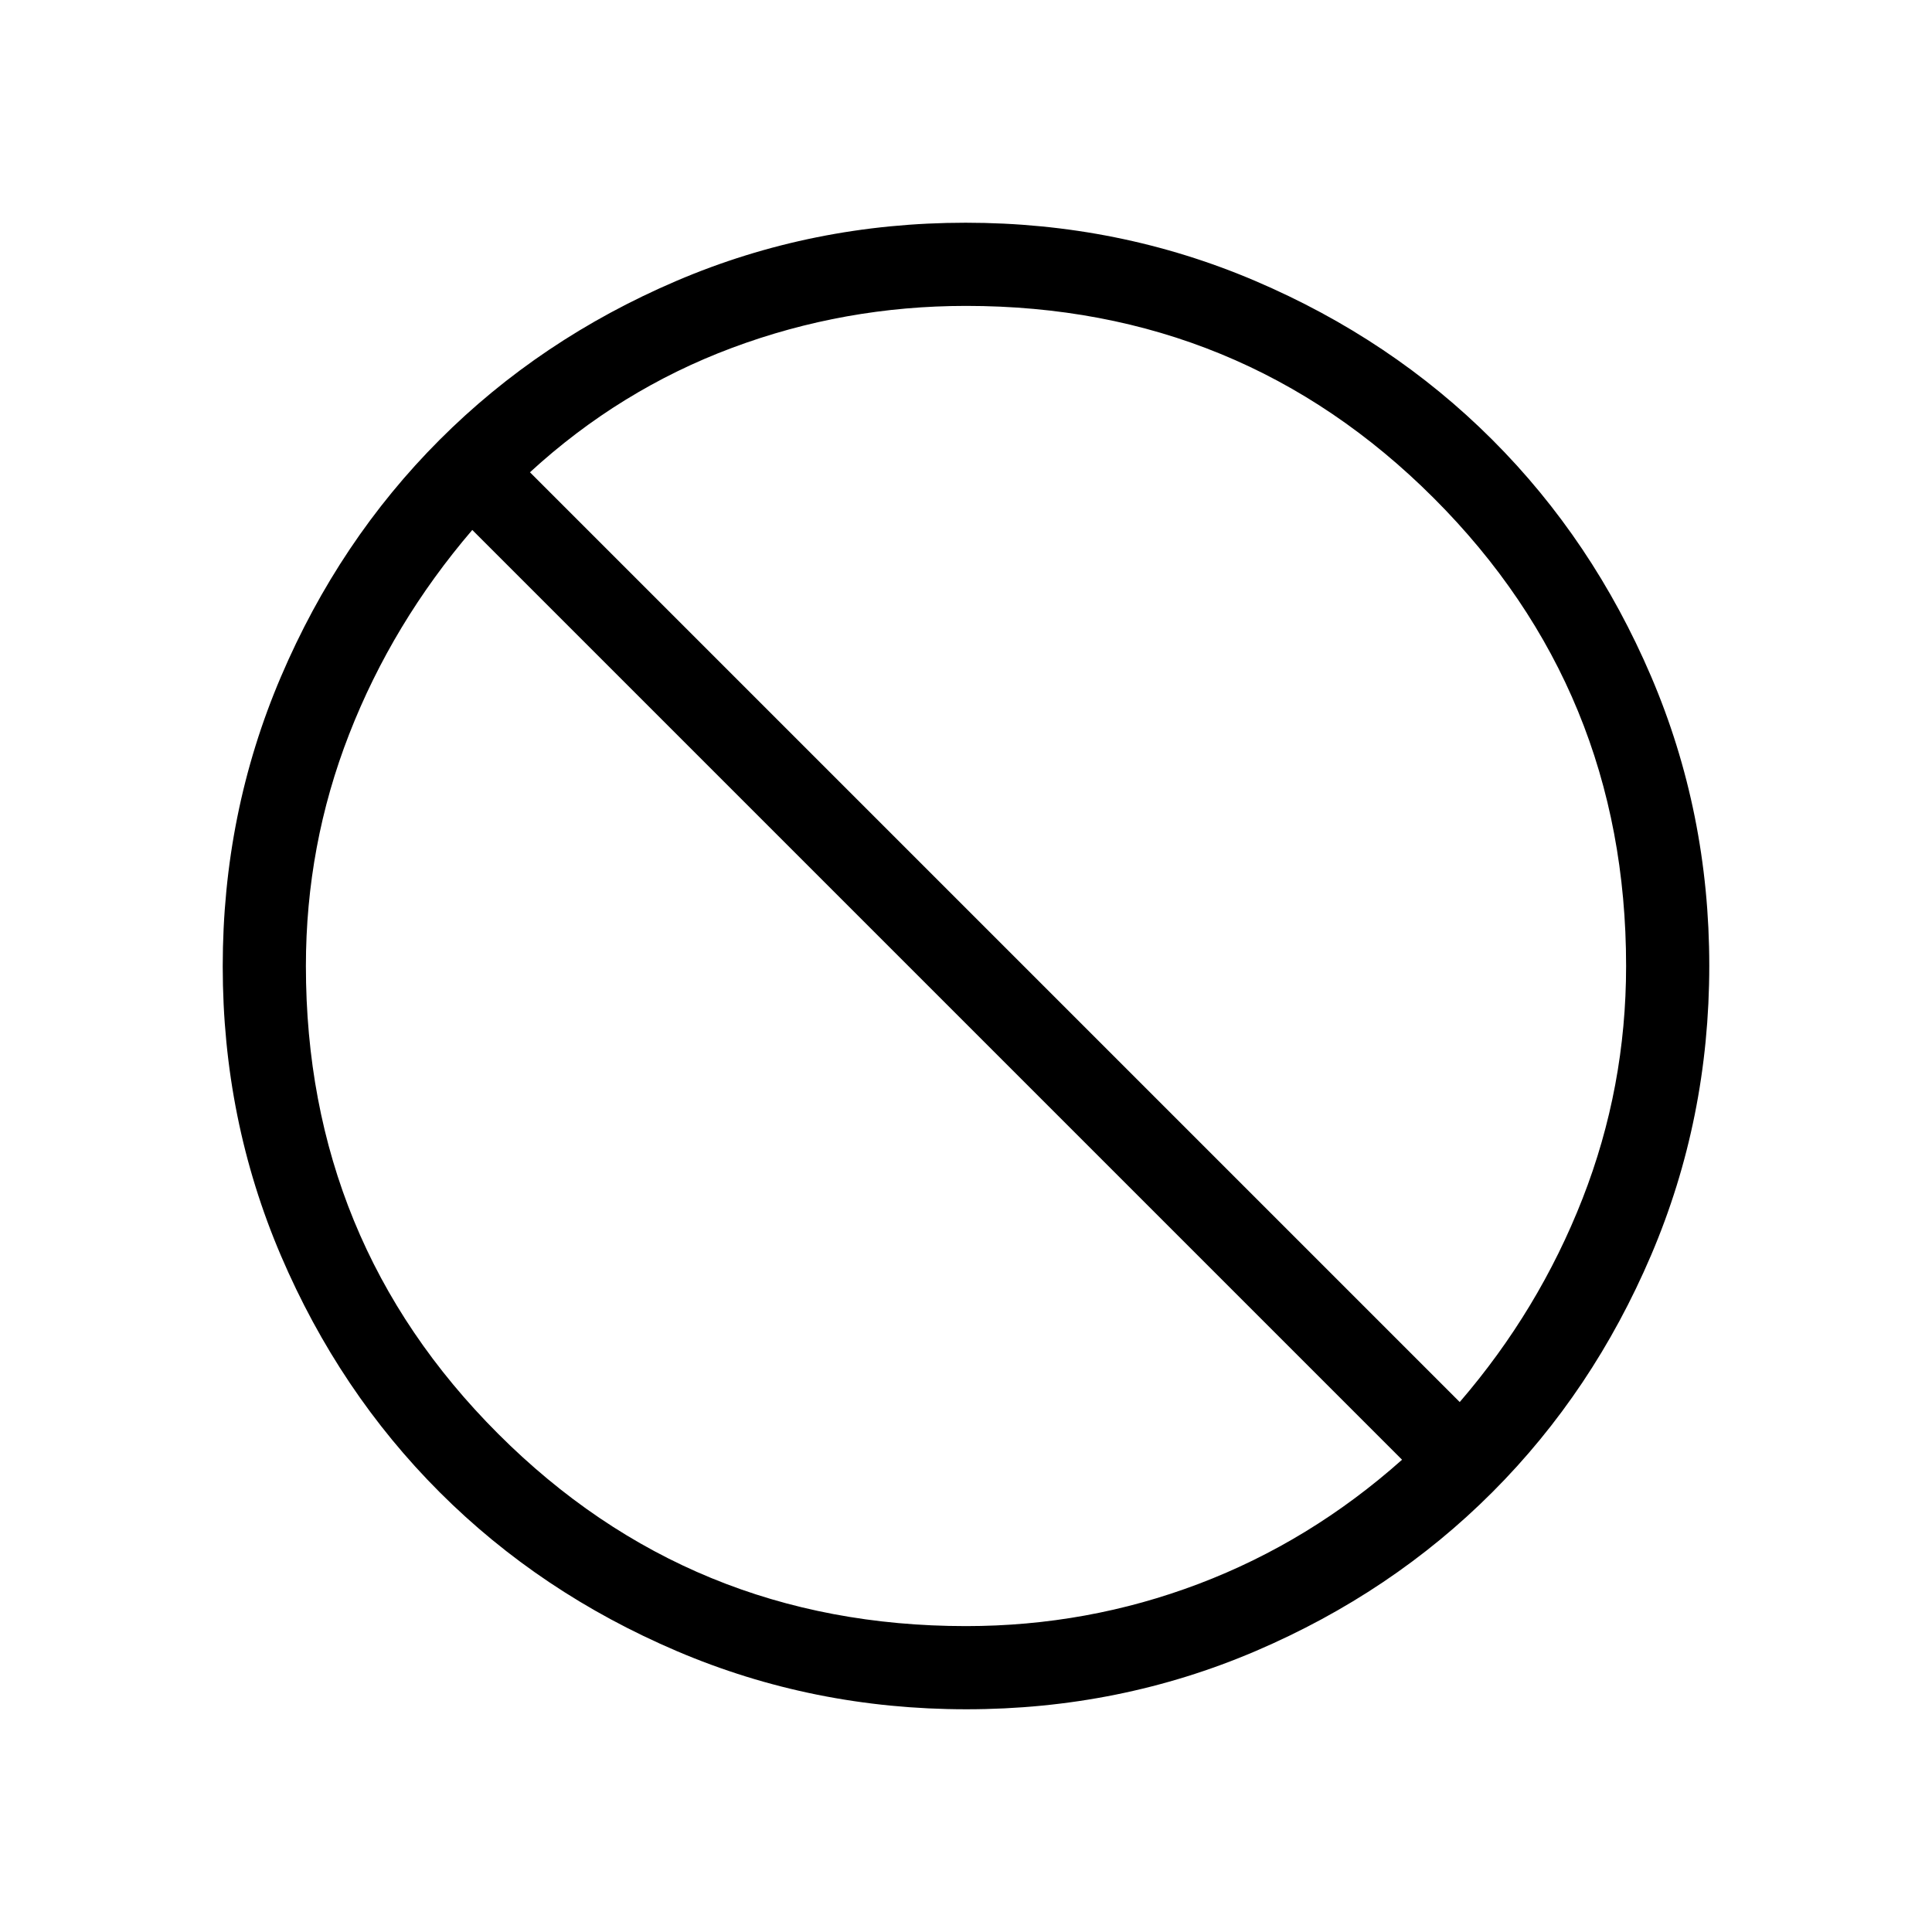 <svg xmlns="http://www.w3.org/2000/svg" height="40" viewBox="0 -960 960 960" width="40"><path d="M480.17-110.67q-76.14 0-143.87-28.91-67.74-28.91-117.74-78.85-50-49.95-78.95-117.6-28.94-67.65-28.94-143.8 0-76.14 28.91-143.87 28.91-67.74 78.85-117.74 49.95-50 117.6-78.95 67.65-28.94 143.8-28.94 76.14 0 143.87 28.91 67.74 28.91 117.74 78.85 50 49.95 78.95 117.6 28.94 67.65 28.94 143.8 0 76.14-28.91 143.87-28.91 67.74-78.85 117.74-49.95 50-117.6 78.95-67.65 28.94-143.8 28.94ZM480-152q60.3 0 115.65-21 55.35-21 101.02-61.67l-462-462Q195-650.33 173.5-595.2 152-540.07 152-480q0 136.92 95.54 232.46Q343.08-152 480-152Zm245.33-111.33q39.34-45.67 61-101.02Q808-419.7 808-480q0-136.92-95.54-232.46Q616.92-808 480-808q-60.42 0-116.21 20.83-55.79 20.84-100.46 61.84l462 462Z"/></svg>